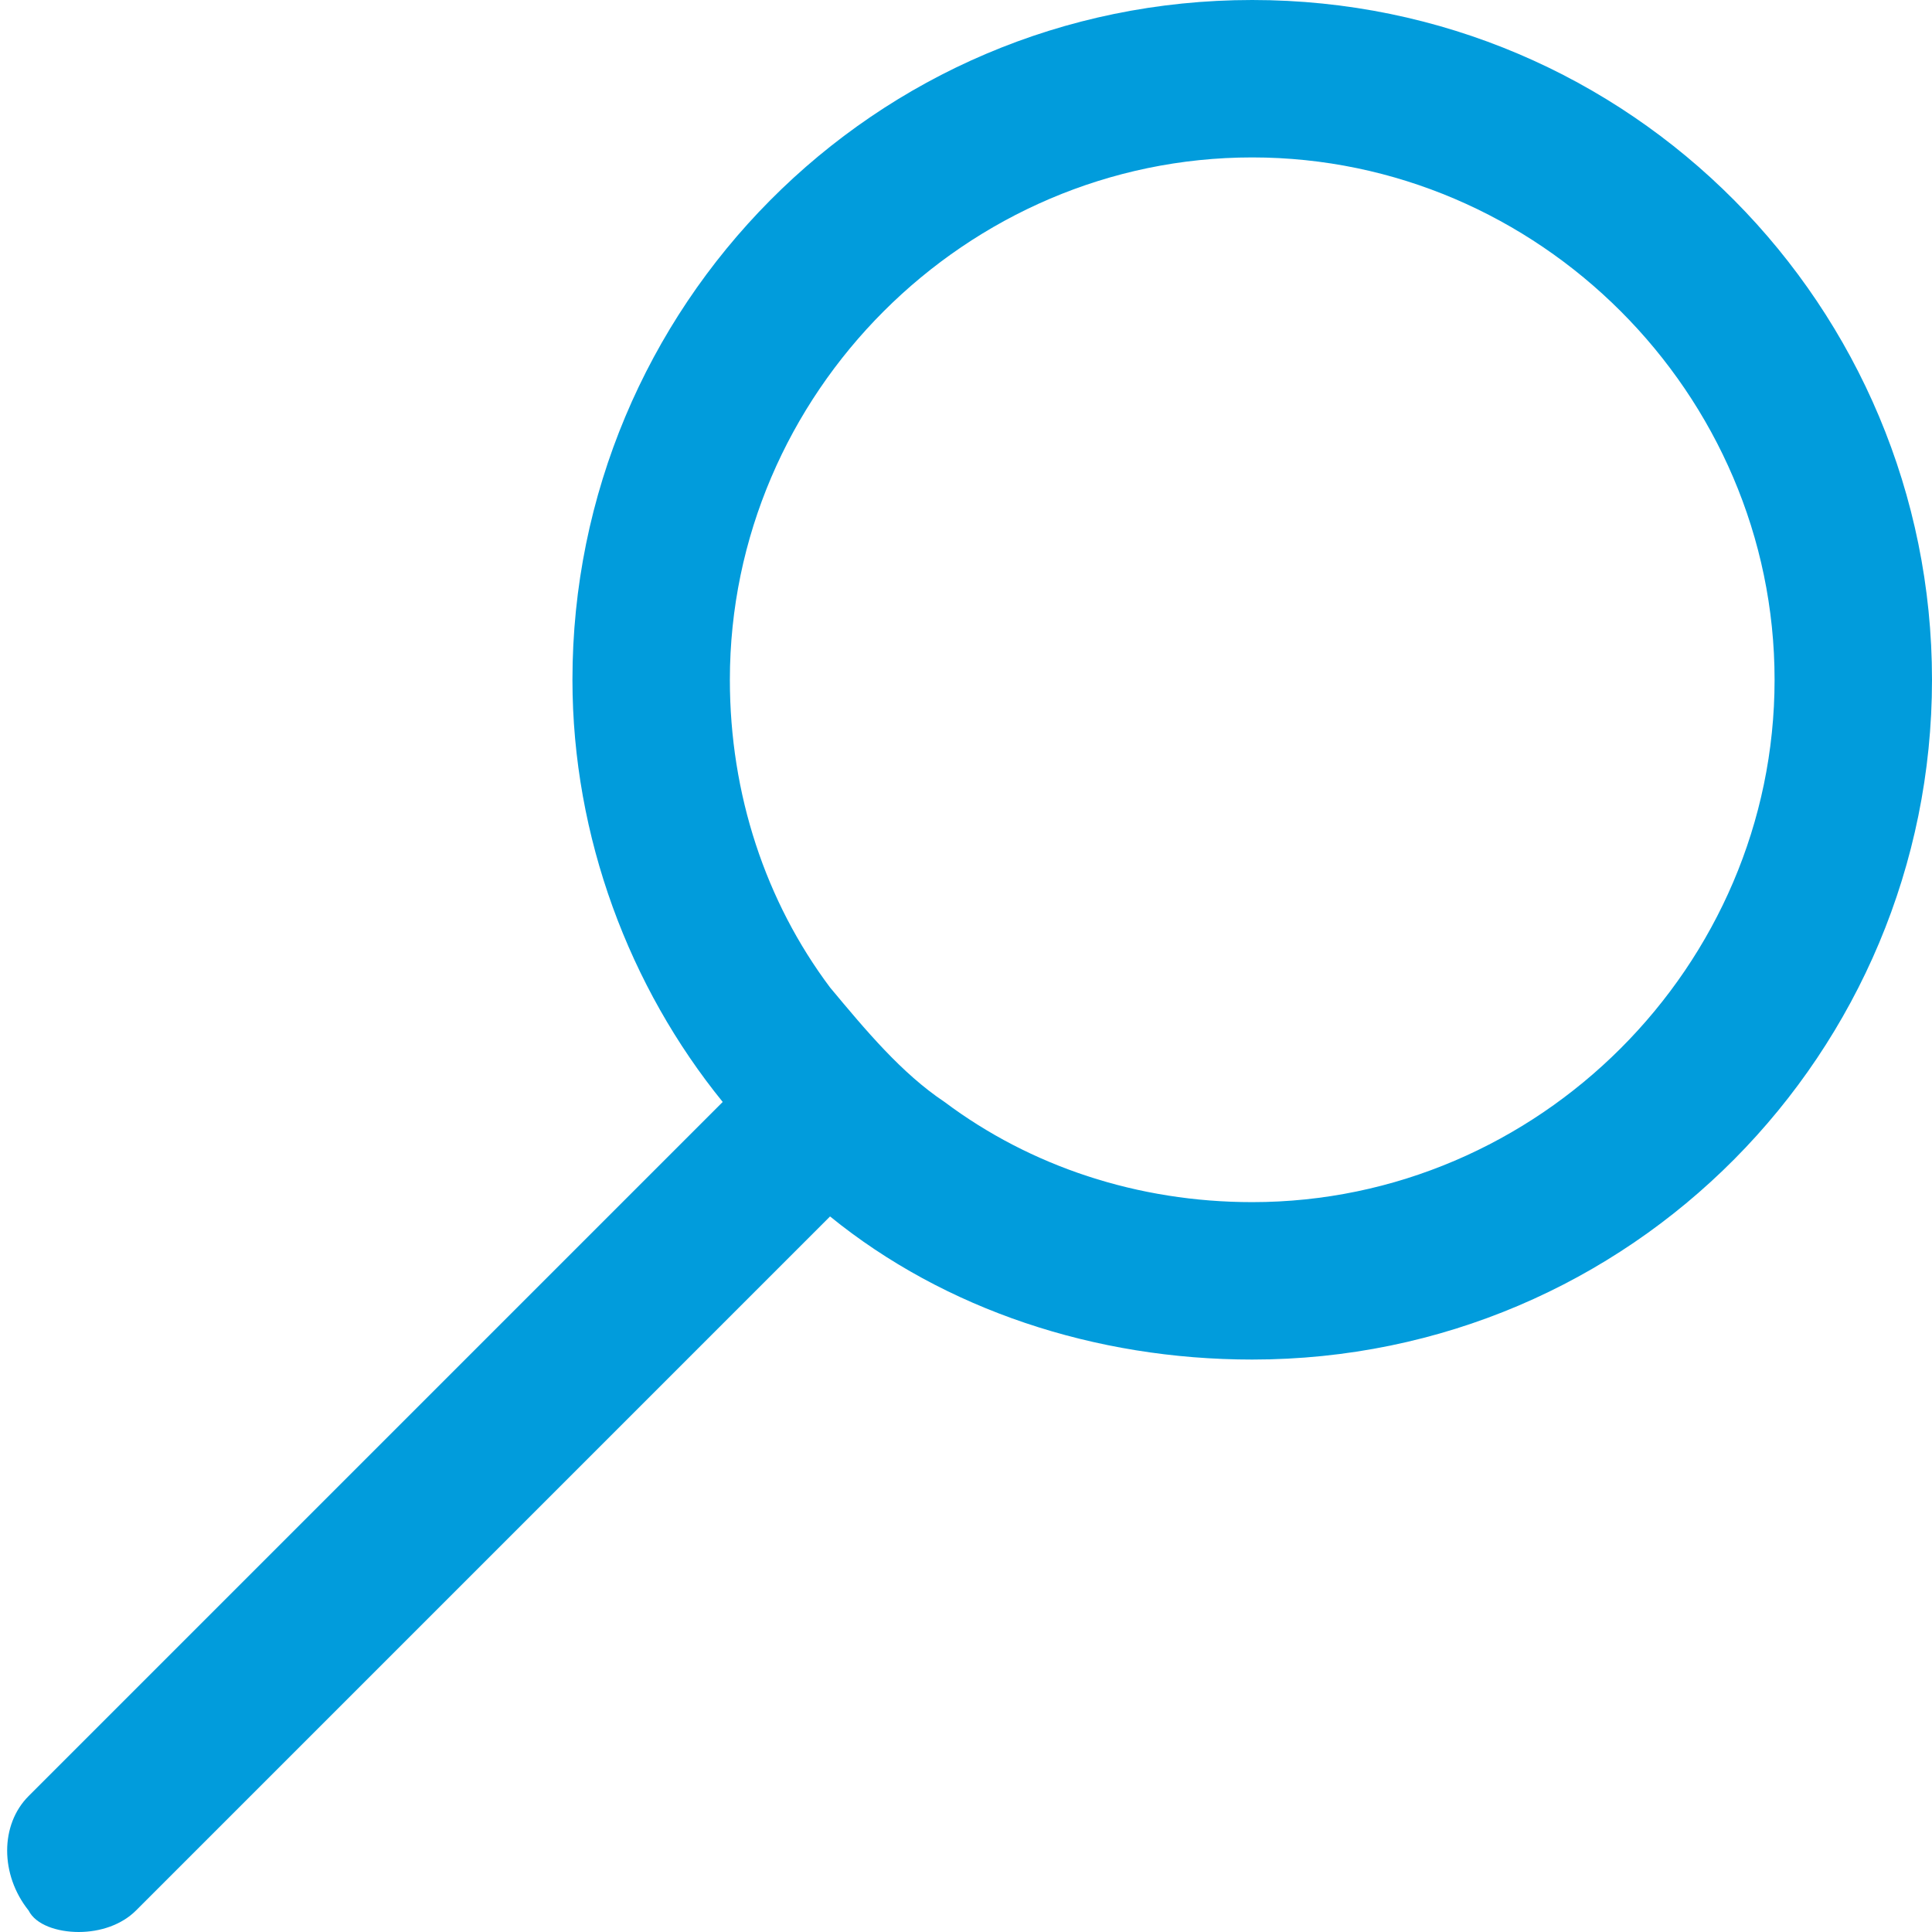 <svg xmlns="http://www.w3.org/2000/svg" viewBox="0 0 27 27" width="27" height="27"><path fill="#019CDC" d="M17.5 0C12.2 0 8 4.3 8 9.5c0 2.2.8 4.3 2.1 5.9L.4 25.1c-.4.4-.4 1.1 0 1.6.1.2.4.3.7.3.3 0 .6-.1.8-.3l9.7-9.7c1.6 1.3 3.7 2 5.9 2 5.3 0 9.5-4.3 9.5-9.5S22.8 0 17.5 0zm0 16.8c-1.6 0-3.1-.5-4.3-1.4-.6-.4-1.1-1-1.6-1.6-.9-1.2-1.4-2.7-1.4-4.3 0-4 3.3-7.3 7.3-7.3s7.3 3.3 7.3 7.3-3.3 7.3-7.3 7.3z"/></svg>